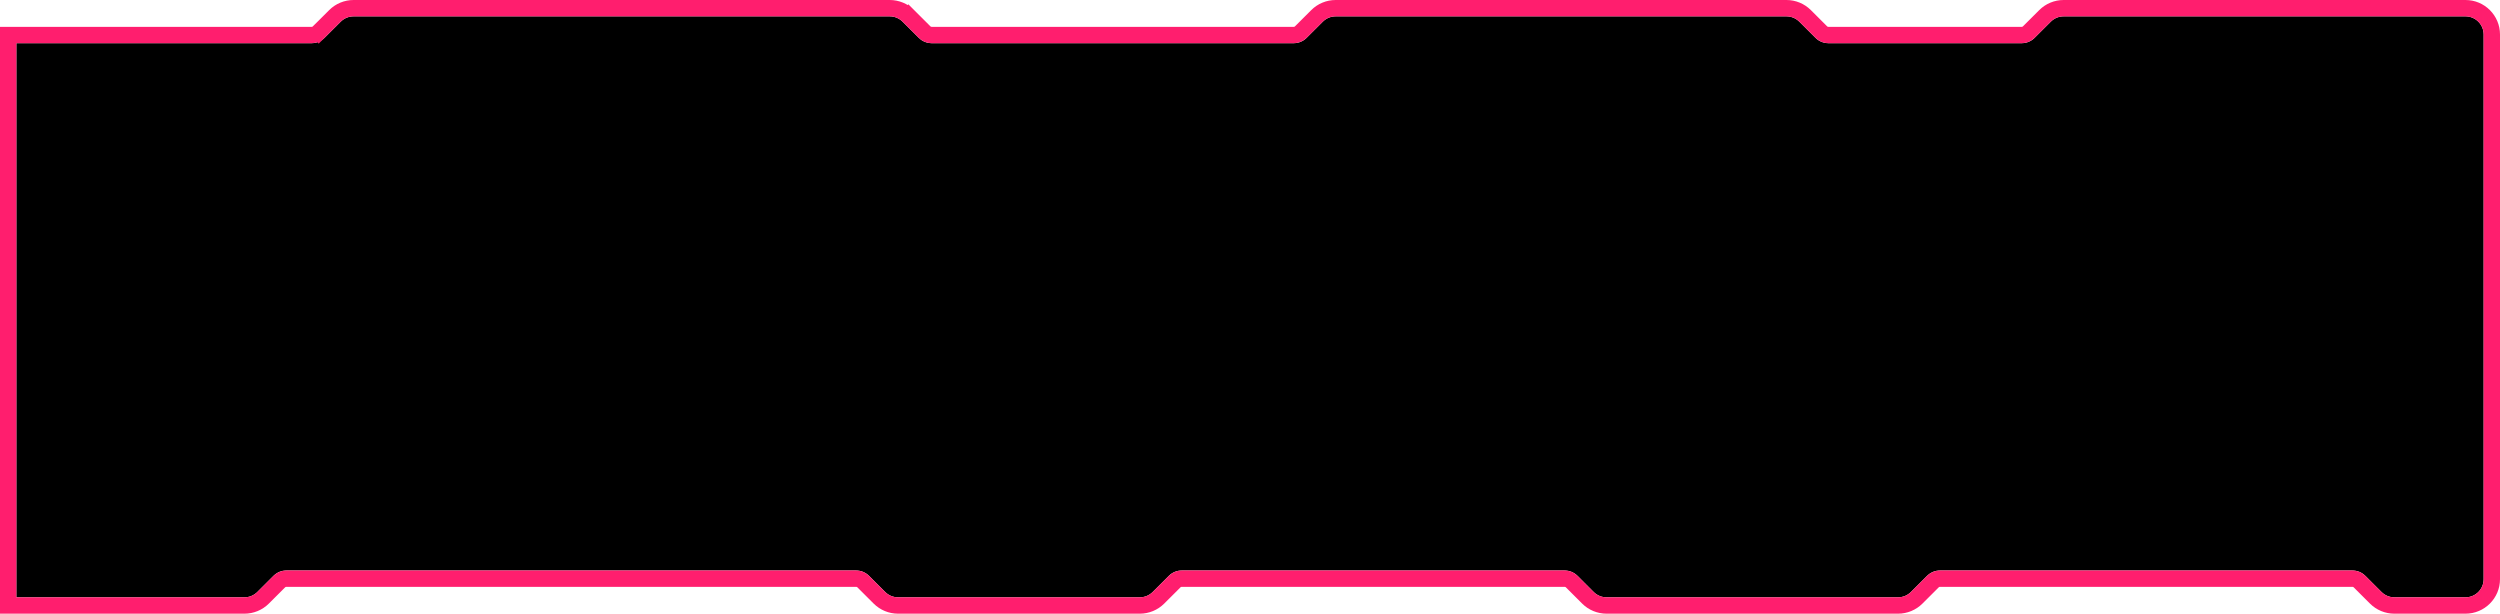 <svg width="1376" height="338" viewBox="0 0 1376 338" fill="none" xmlns="http://www.w3.org/2000/svg">
  <g filter="url(#filter0_b_1352_11755)">
    <path d="M9 23.772L171.54 23.772C174.189 23.772 176.729 22.721 178.604 20.85L187.548 11.922C189.422 10.051 191.963 9 194.612 9L489.719 9C492.368 9 494.909 10.051 496.784 11.922L505.727 20.85C507.602 22.721 510.143 23.772 512.792 23.772L712.075 23.772C714.724 23.772 717.265 22.721 719.14 20.85L728.083 11.922C729.958 10.051 732.499 9 735.148 9L983.268 9C985.917 9 988.457 10.051 990.332 11.922L999.276 20.85C1001.15 22.721 1003.69 23.772 1006.34 23.772L1112.76 23.772C1115.41 23.772 1117.95 22.721 1119.82 20.85L1128.77 11.922C1130.64 10.051 1133.18 9 1135.83 9L1357 9C1362.52 9 1367 13.477 1367 19V318.772C1367 324.295 1362.52 328.772 1357 328.772H1317.86C1315.21 328.772 1312.67 327.721 1310.8 325.85L1301.85 316.923C1299.98 315.051 1297.44 314 1294.79 314L1067.76 314C1065.11 314 1062.57 315.051 1060.69 316.923L1051.75 325.85C1049.87 327.721 1047.33 328.772 1044.68 328.772L884.248 328.772C881.599 328.772 879.058 327.721 877.183 325.85L868.24 316.923C866.365 315.051 863.824 314 861.175 314H650.423C647.774 314 645.233 315.051 643.358 316.923L634.415 325.85C632.54 327.721 629.999 328.772 627.35 328.772L494.293 328.772C491.644 328.772 489.103 327.721 487.228 325.85L478.285 316.923C476.41 315.051 473.869 314 471.22 314L157.615 314C154.966 314 152.425 315.051 150.55 316.923L141.607 325.85C139.732 327.721 137.191 328.772 134.542 328.772H9L9 23.772Z" fill="black"/>
    <path d="M9 19.272H4.5L4.5 23.772L4.5 328.772L4.5 333.272H9H134.542C138.383 333.272 142.067 331.748 144.786 329.035L153.729 320.107C154.76 319.078 156.158 318.5 157.615 318.5L471.22 318.5C472.677 318.5 474.075 319.078 475.106 320.107L484.049 329.035C486.768 331.748 490.452 333.272 494.293 333.272L627.35 333.272C631.191 333.272 634.876 331.748 637.594 329.035L646.537 320.107C647.569 319.078 648.966 318.5 650.423 318.5H861.175C862.632 318.5 864.03 319.078 865.061 320.107L874.004 329.035C876.723 331.748 880.407 333.272 884.248 333.272L1044.68 333.272C1048.52 333.272 1052.21 331.748 1054.93 329.035L1063.87 320.107C1064.9 319.078 1066.3 318.5 1067.76 318.5L1294.79 318.5C1296.24 318.5 1297.64 319.078 1298.67 320.107L1307.62 329.035C1310.34 331.748 1314.02 333.272 1317.86 333.272H1357C1365.01 333.272 1371.5 326.78 1371.5 318.772V19C1371.5 10.992 1365.01 4.5 1357 4.5L1135.83 4.5C1131.99 4.5 1128.31 6.024 1125.59 8.738L1116.64 17.665C1115.61 18.694 1114.22 19.272 1112.76 19.272L1006.34 19.272C1004.88 19.272 1003.49 18.694 1002.45 17.665L993.511 8.738L993.511 8.738C990.793 6.024 987.109 4.5 983.268 4.5L735.148 4.5C731.307 4.5 727.622 6.024 724.904 8.738L715.961 17.665C714.929 18.694 713.532 19.272 712.075 19.272L512.792 19.272C511.335 19.272 509.937 18.694 508.906 17.665L499.963 8.738L496.794 11.912L499.963 8.738C497.244 6.024 493.56 4.5 489.719 4.5L194.612 4.5C190.771 4.5 187.087 6.024 184.368 8.738L175.425 17.665L178.604 20.85L175.425 17.665C174.394 18.694 172.997 19.272 171.54 19.272L9 19.272Z" stroke="#FF1E6E" stroke-width="9"/>
  </g>
  <defs>
    <filter id="filter0_b_1352_11755" x="-16" y="-16" width="1408" height="369.772" filterUnits="userSpaceOnUse" color-interpolation-filters="sRGB">
      <feFlood flood-opacity="0" result="BackgroundImageFix"/>
      <feGaussianBlur in="BackgroundImageFix" stdDeviation="8"/>
      <feComposite in2="SourceAlpha" operator="in" result="effect1_backgroundBlur_1352_11755"/>
      <feBlend mode="normal" in="SourceGraphic" in2="effect1_backgroundBlur_1352_11755" result="shape"/>
    </filter>
  </defs>
</svg>
